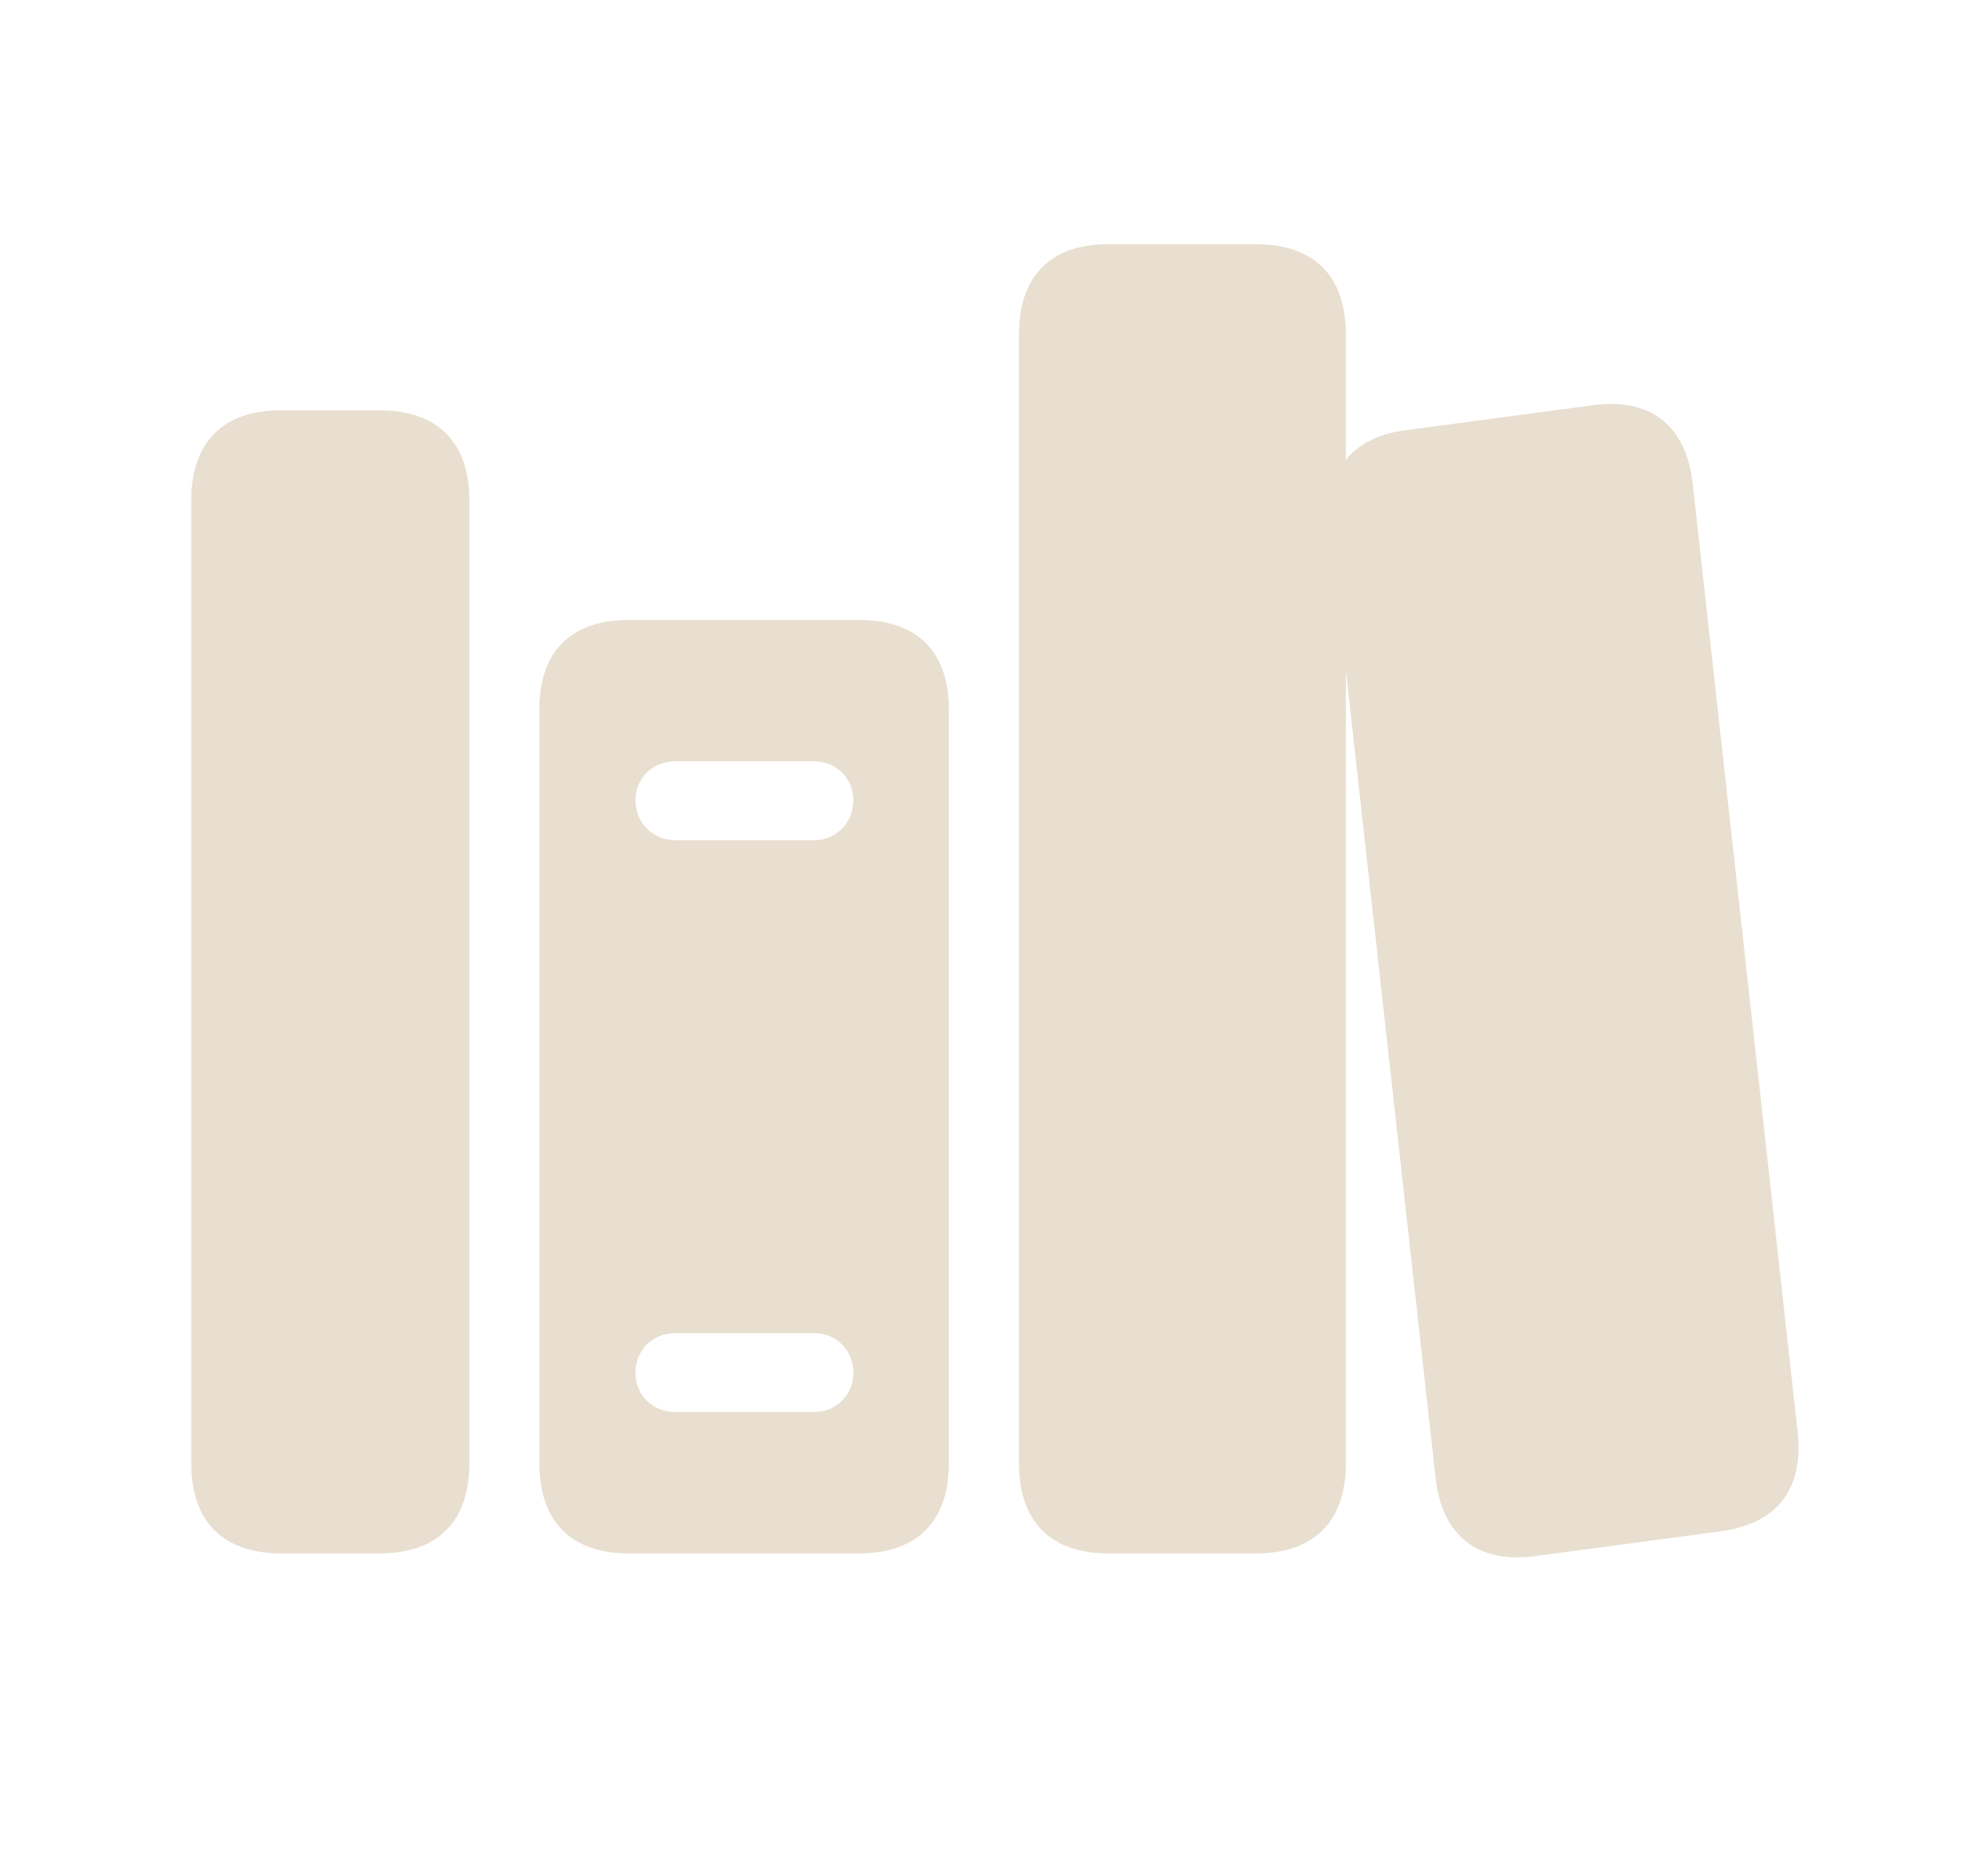 <svg width="23" height="22" viewBox="0 0 23 22" fill="none" xmlns="http://www.w3.org/2000/svg">
<path d="M12.994 18.215H14.721C15.411 18.215 15.777 17.835 15.777 17.158V7.856L16.827 17.31C16.896 17.987 17.297 18.332 17.98 18.249L20.142 17.959C20.825 17.876 21.143 17.476 21.074 16.799L19.845 5.688C19.776 5.011 19.375 4.666 18.692 4.749L16.523 5.039C16.185 5.073 15.936 5.197 15.777 5.391V3.92C15.777 3.243 15.411 2.863 14.721 2.863H12.994C12.311 2.863 11.945 3.243 11.945 3.92V17.158C11.945 17.835 12.311 18.215 12.994 18.215ZM3.299 18.215H4.445C5.136 18.215 5.502 17.835 5.502 17.158V5.867C5.502 5.191 5.136 4.811 4.445 4.811H3.299C2.608 4.811 2.242 5.191 2.242 5.867V17.158C2.242 17.835 2.608 18.215 3.299 18.215ZM7.373 18.215H10.066C10.757 18.215 11.123 17.835 11.123 17.158V8.319C11.123 7.642 10.757 7.269 10.066 7.269H7.373C6.689 7.269 6.323 7.642 6.323 8.319V17.158C6.323 17.835 6.689 18.215 7.373 18.215ZM7.919 9.852C7.649 9.852 7.449 9.645 7.449 9.382C7.449 9.127 7.649 8.926 7.919 8.926H9.541C9.804 8.926 10.004 9.127 10.004 9.382C10.004 9.645 9.804 9.852 9.541 9.852H7.919ZM7.919 16.557C7.649 16.557 7.449 16.357 7.449 16.095C7.449 15.832 7.649 15.632 7.919 15.632H9.541C9.804 15.632 10.004 15.832 10.004 16.095C10.004 16.357 9.804 16.557 9.541 16.557H7.919Z" fill="#E8DFD0"/>
</svg>
